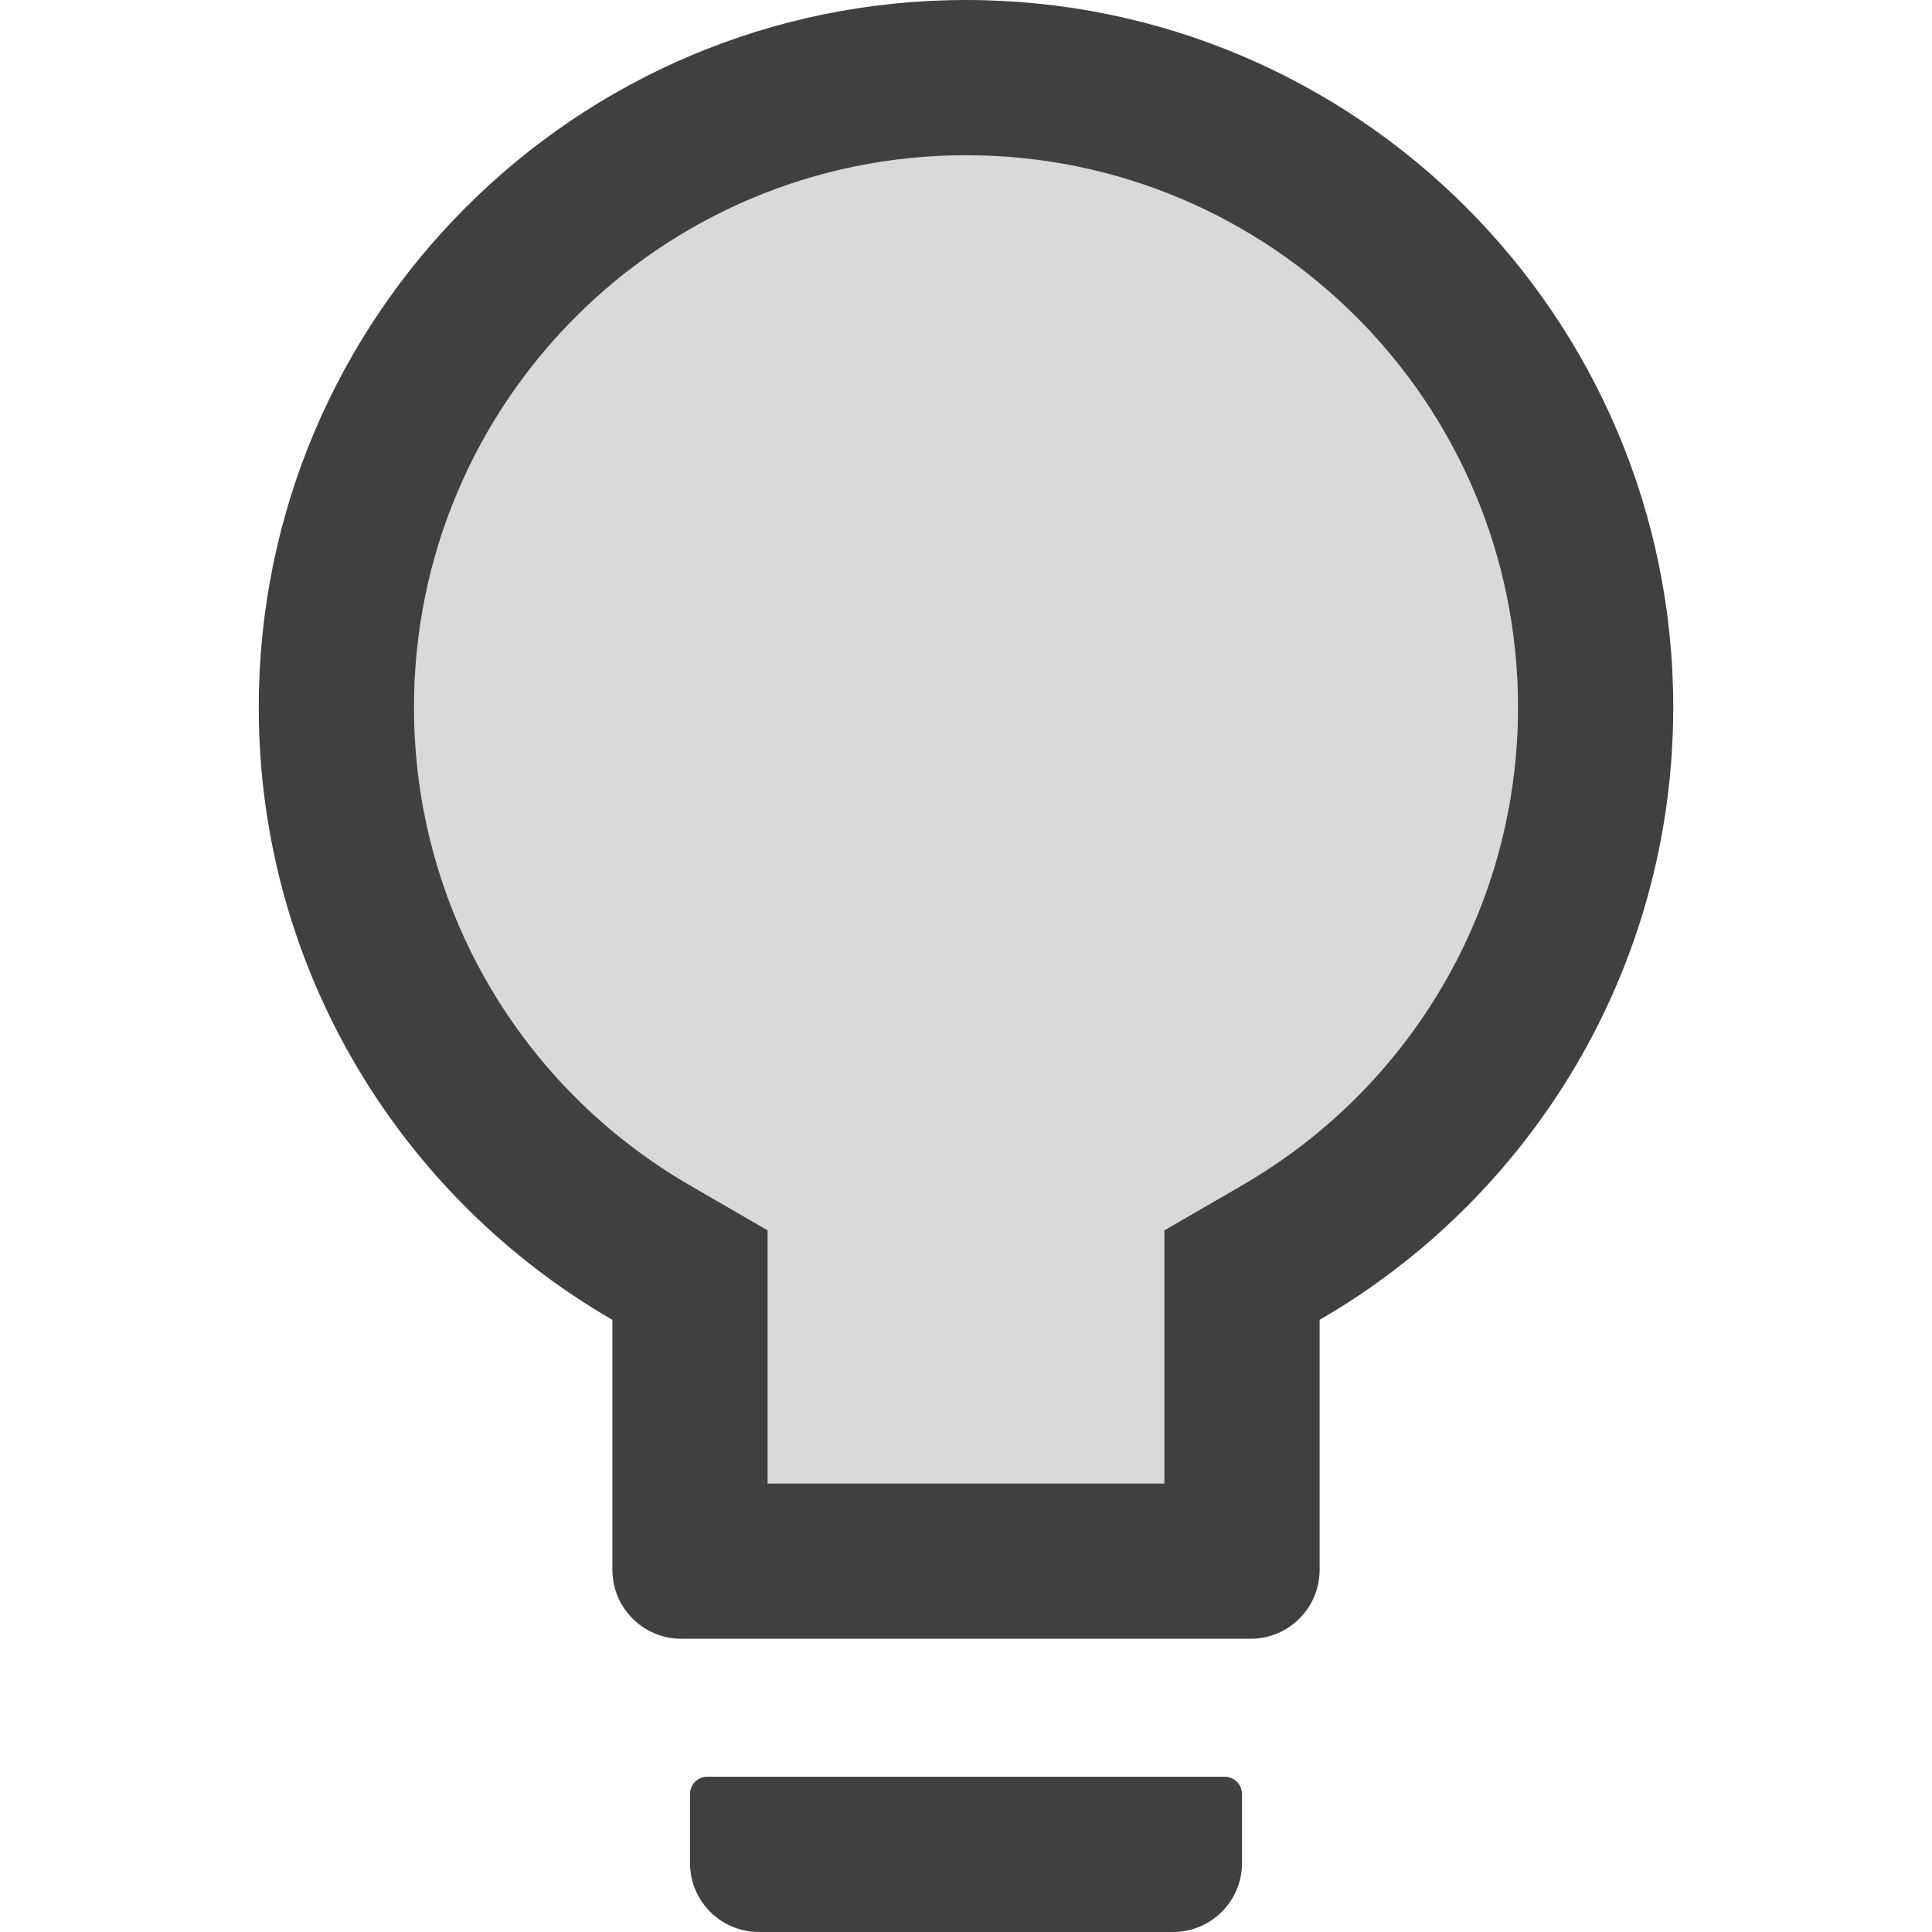 <?xml version="1.0" standalone="no"?><!DOCTYPE svg PUBLIC "-//W3C//DTD SVG 1.1//EN" "http://www.w3.org/Graphics/SVG/1.1/DTD/svg11.dtd"><svg class="icon" width="200px" height="200.00px" viewBox="0 0 1024 1024" version="1.1" xmlns="http://www.w3.org/2000/svg"><path d="M512 82.286c-161.6 0-292.571 130.971-292.571 292.571 0 105.714 56.457 201.486 146.4 253.486l41.029 23.771V786.286h210.286V652.114l41.029-23.771C748.114 576.343 804.571 480.571 804.571 374.857c0-161.6-130.971-292.571-292.571-292.571z" fill="#D9D9D9" /><path d="M649.143 941.714H374.857c-5.029 0-9.143 4.114-9.143 9.143v36.571c0 20.229 16.343 36.571 36.571 36.571h219.429c20.229 0 36.571-16.343 36.571-36.571v-36.571c0-5.029-4.114-9.143-9.143-9.143zM512 0c-206.971 0-374.857 167.886-374.857 374.857 0 138.743 75.429 259.886 187.429 324.686V832c0 20.229 16.343 36.571 36.571 36.571h301.714c20.229 0 36.571-16.343 36.571-36.571V699.543c112-64.8 187.429-185.943 187.429-324.686 0-206.971-167.886-374.857-374.857-374.857z m146.171 628.343L617.143 652.114V786.286H406.857V652.114l-41.029-23.771C275.886 576.343 219.429 480.571 219.429 374.857c0-161.6 130.971-292.571 292.571-292.571s292.571 130.971 292.571 292.571c0 105.714-56.457 201.486-146.4 253.486z"  fill="#404040"/></svg>